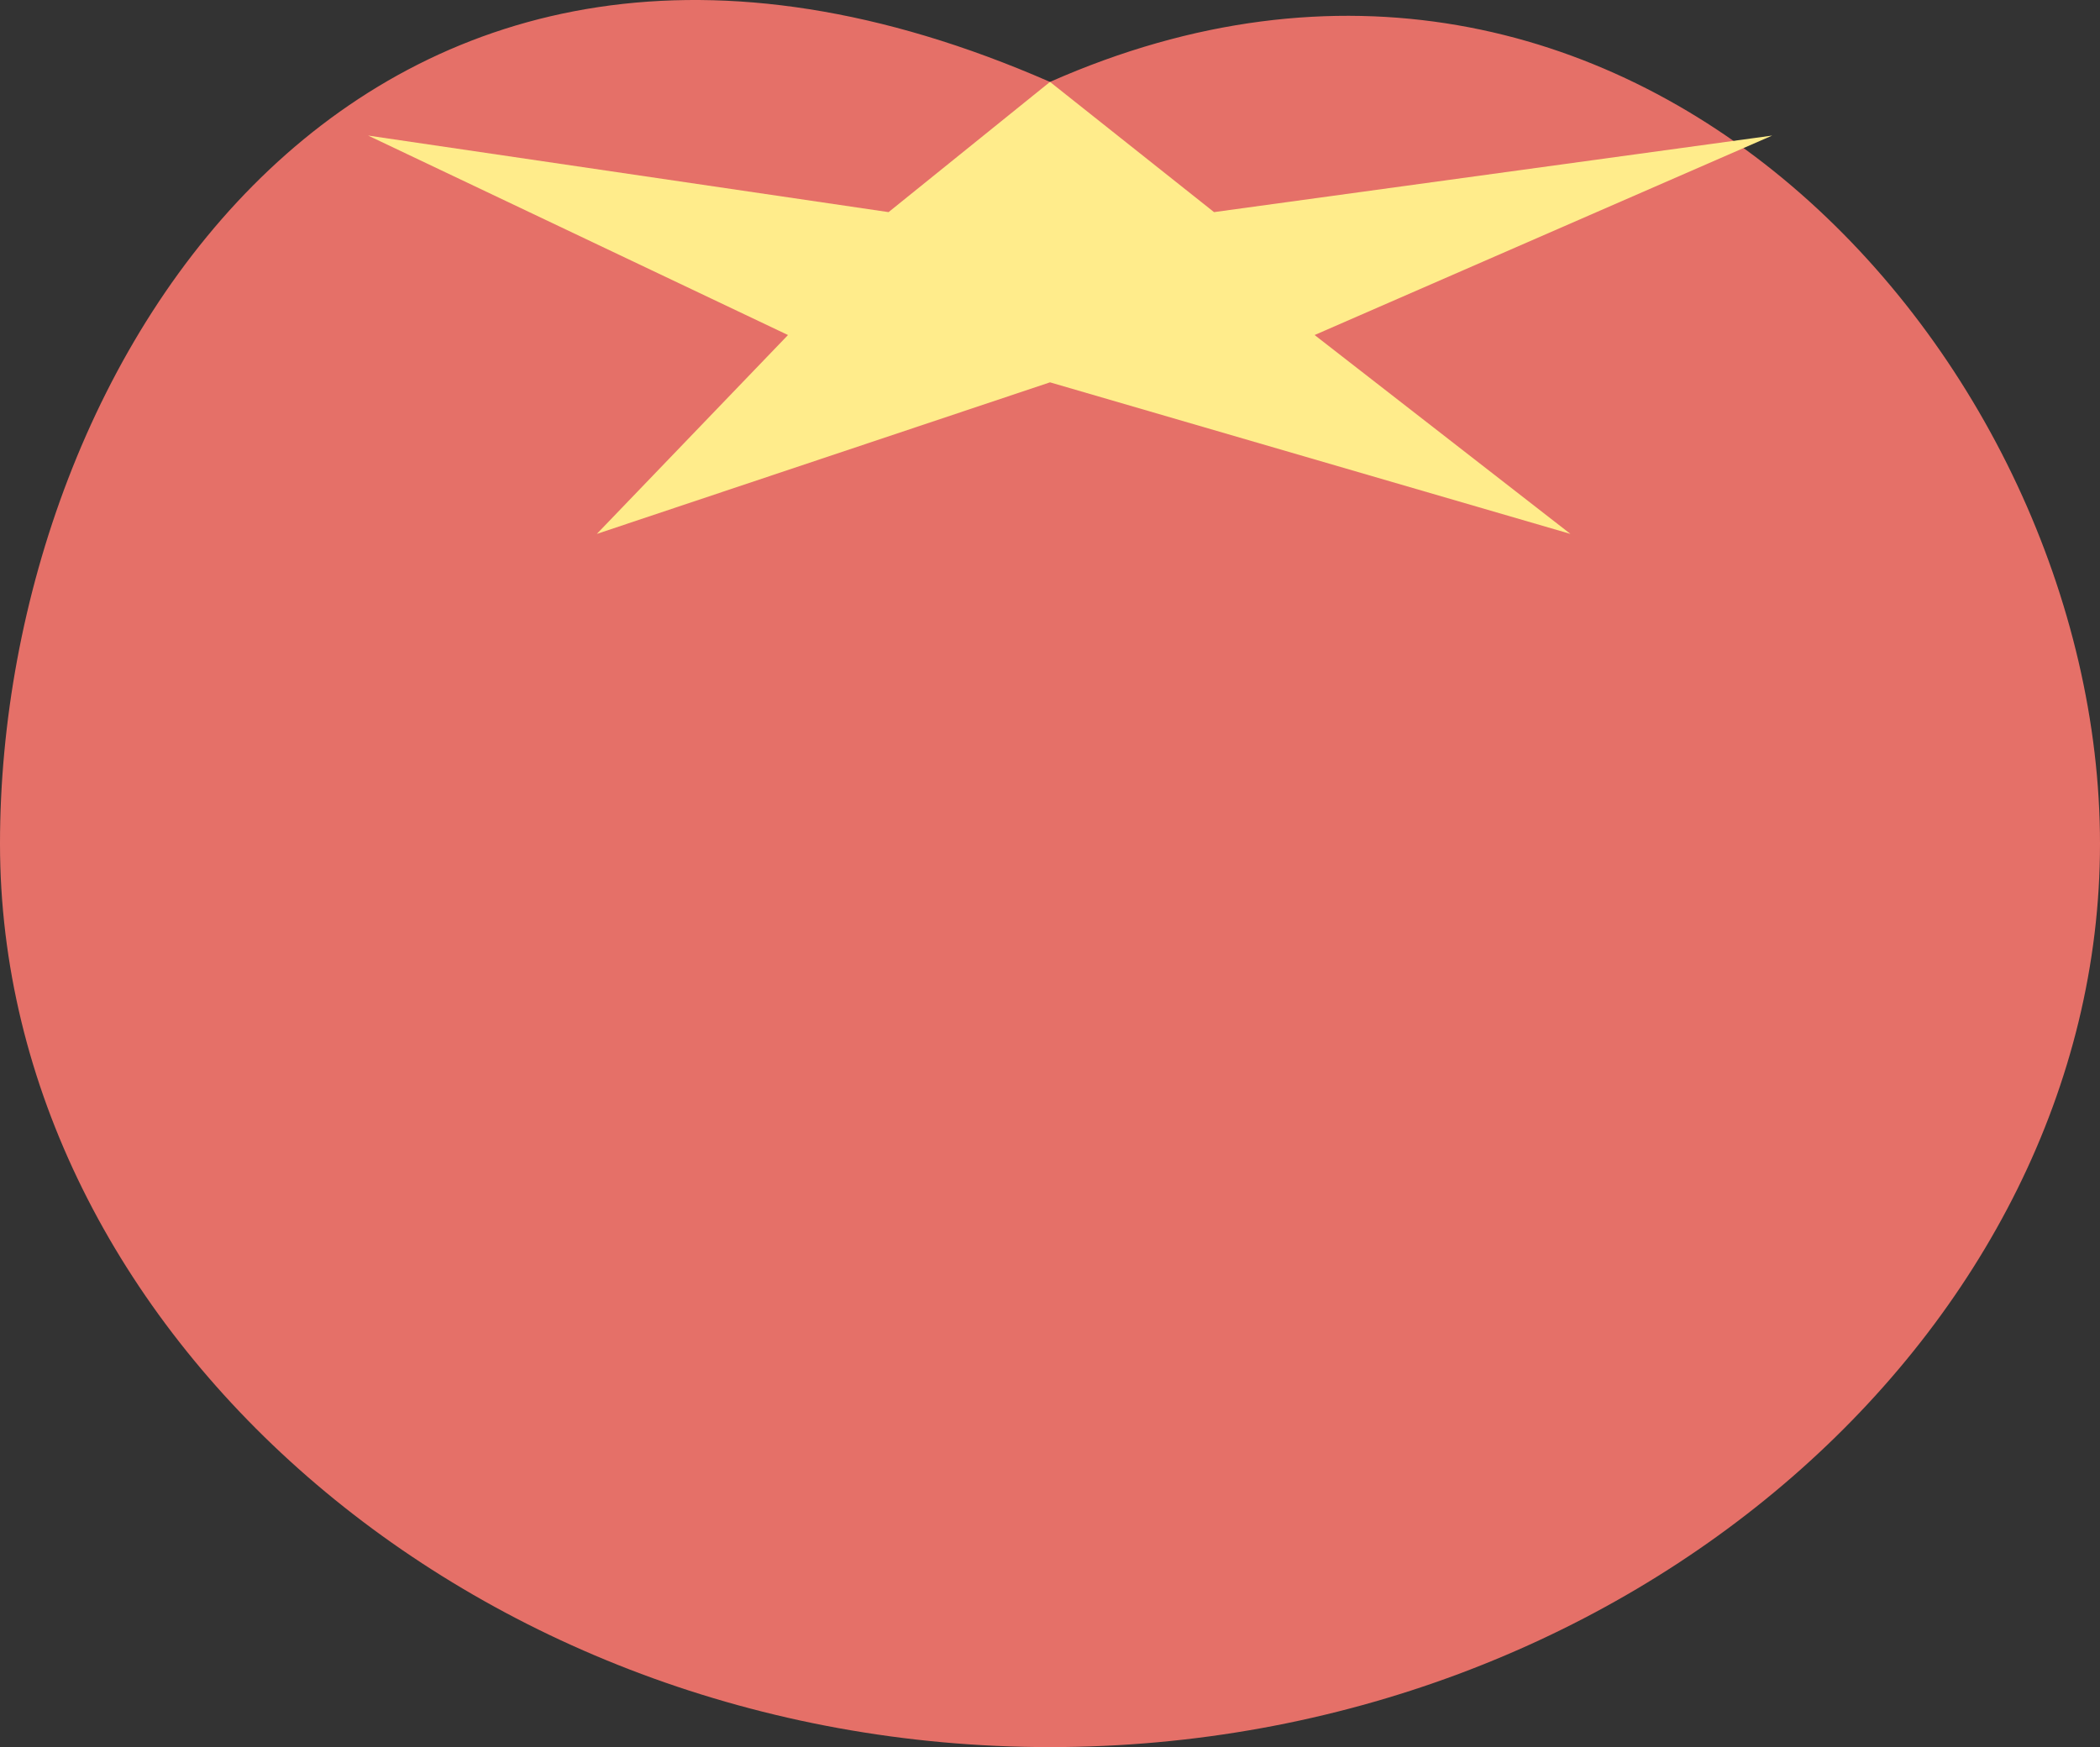 <svg width="518" height="431" viewBox="0 0 518 431" fill="none" xmlns="http://www.w3.org/2000/svg">
<rect x="0" y="0" width="518" height="431" fill="#333333" stroke="none"/>
<path d="M518 208.135C518 327.419 402.042 431 259 431C115.958 431 0 327.419 0 208.135C0 88.85 90.803 -53.375 259 20.208C401.385 -42.787 518 88.85 518 208.135Z" fill="#F8776E" fill-opacity="0.9"/>
<path d="M259 20.208L299.462 52.329L437.142 33.442L324.27 82.65L387.372 131.711L259 94.32L147.217 131.711L194.373 82.65L90.803 33.442L219.181 52.329L259 20.208Z" fill="#FFEC8B"/>
</svg>
